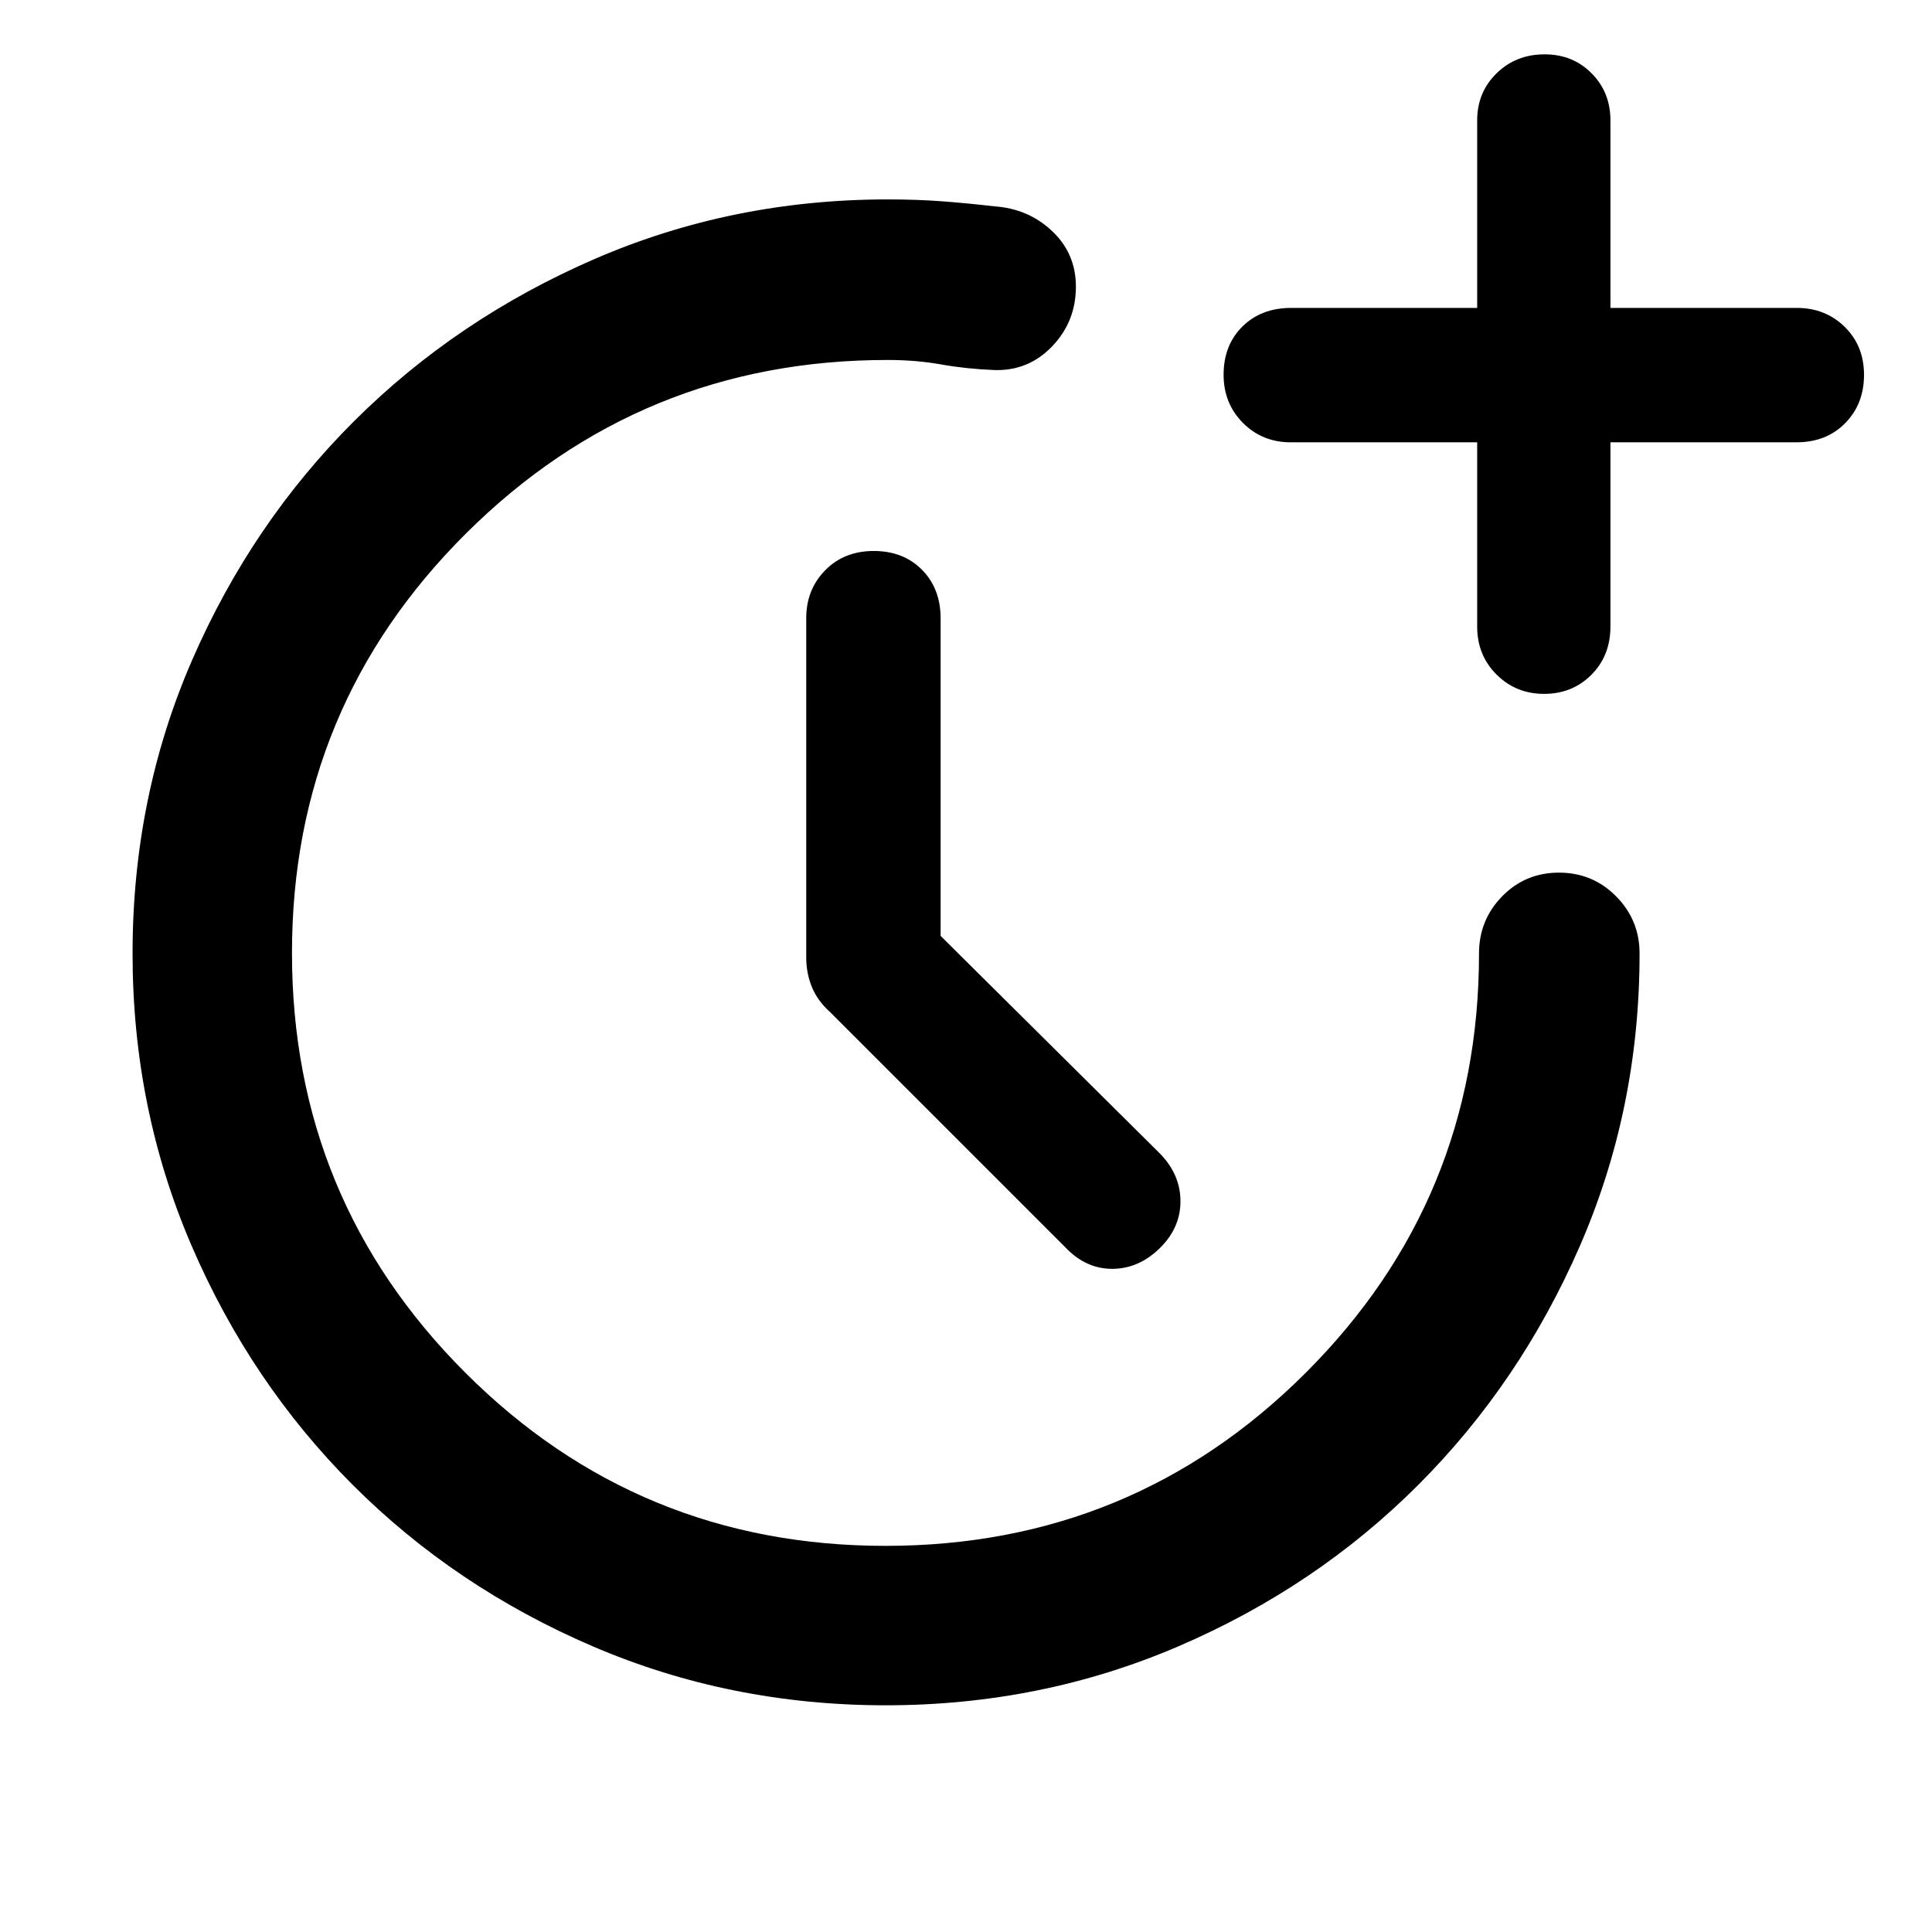 <svg xmlns="http://www.w3.org/2000/svg" width="48" height="48" viewBox="0 -960 960 960"><path d="M467.391-494.953 576.435-386.74q10.13 10.42 10.13 23.688 0 13.269-10.413 23.4-10.413 10.13-23.543 10.13-13.131 0-23.261-10.696L412.435-457.13q-6.131-5.485-8.979-12.352-2.847-6.868-2.847-14.866v-168.478q0-14.192 9.41-23.792 9.41-9.6 24.156-9.6 14.747 0 23.982 9.36 9.234 9.36 9.234 24.179v157.726ZM734-740.218h-92.609q-14.191 0-23.791-9.65-9.6-9.651-9.6-23.917 0-14.746 9.36-23.981 9.36-9.235 24.23-9.235H734v-93.173q0-13.952 9.633-23.389 9.634-9.438 23.874-9.438 14.001 0 23.356 9.438 9.355 9.437 9.355 23.389v93.173h92.608q14.192 0 23.792 9.411 9.6 9.41 9.6 23.874 0 14.463-9.36 23.981-9.36 9.517-24.23 9.517h-92.41v91.51q0 14.53-9.474 24.01-9.474 9.48-23.478 9.48-14.005 0-23.636-9.6-9.63-9.6-9.63-23.791v-91.609ZM440.074-112.652q-77.335 0-145.661-29.348-68.326-29.348-119.087-80.109-50.761-50.761-80.11-118.856Q65.87-409.061 65.87-486.218q0-77.826 29.63-145.87 29.631-68.043 80.609-118.804 50.979-50.761 119.3-80.392 68.321-29.63 145.735-29.63 14.157 0 26.507.906 12.35.905 26.35 2.529 16.957 1.13 28.783 12.294 11.826 11.164 11.826 27.597 0 17.405-11.826 29.714Q510.957-775.565 494-776.13q-14-.566-26.35-2.783-12.35-2.217-26.65-2.217-122.739 0-209.326 86.086-86.587 86.087-86.587 208.544 0 122.456 86.087 208.543T440-191.87q122.739 0 208.826-86.012 86.087-86.013 86.087-208.336 0-16.636 11.501-28.405 11.502-11.769 28.234-11.769t28.39 11.769q11.658 11.769 11.658 28.405 0 77.157-29.63 145.253-29.631 68.095-80.392 118.856Q653.913-171.348 585.662-142q-68.252 29.348-145.588 29.348Z"/></svg>